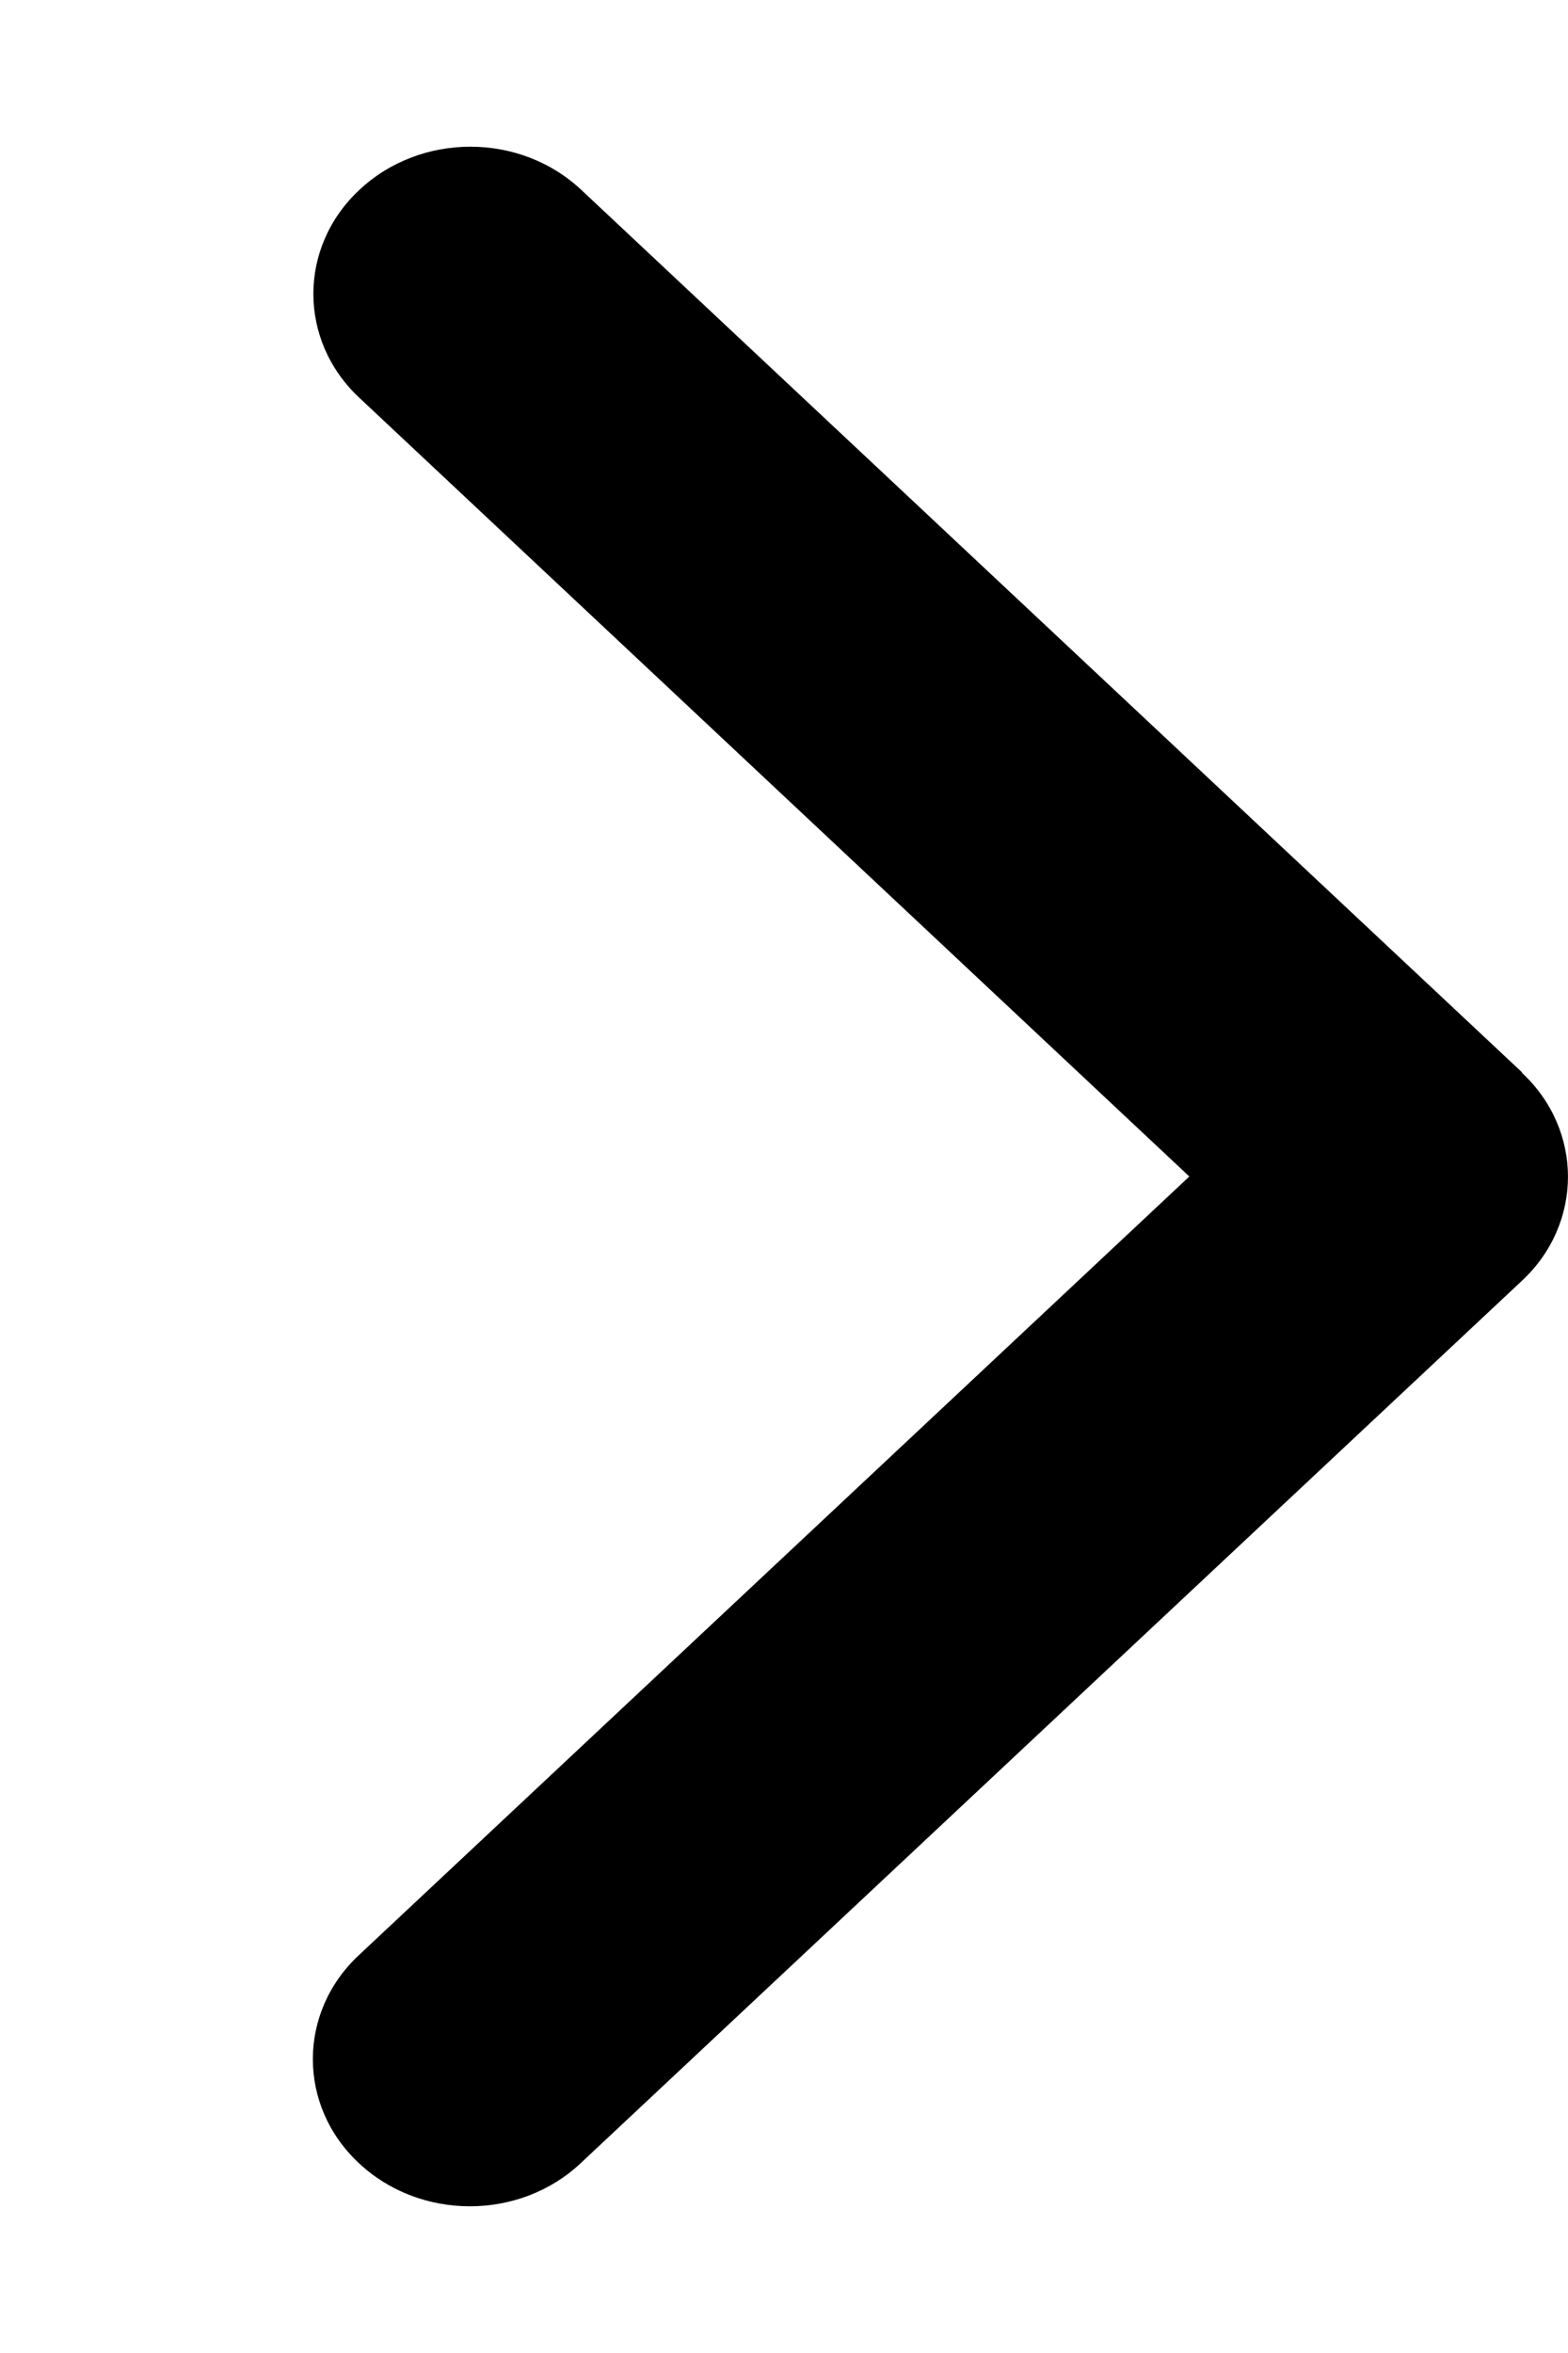 <?xml version="1.0" encoding="UTF-8"?>
<svg xmlns="http://www.w3.org/2000/svg" xmlns:xlink="http://www.w3.org/1999/xlink" width="12px" height="18px" viewBox="0 0 12 18" version="1.1">
<g id="surface1">
<path style=" stroke:none;fill-rule:nonzero;fill:rgb(0%,0%,0%);fill-opacity:1;" d="M 11.648 8.207 C 12.117 8.645 12.117 9.359 11.648 9.797 L 4.445 16.547 C 3.977 16.988 3.215 16.988 2.746 16.547 C 2.277 16.109 2.277 15.395 2.746 14.957 L 9.102 9 L 2.75 3.043 C 2.281 2.605 2.281 1.891 2.75 1.453 C 3.219 1.012 3.98 1.012 4.449 1.453 L 11.648 8.203 Z M 11.648 8.207 "/>
</g>
</svg>

